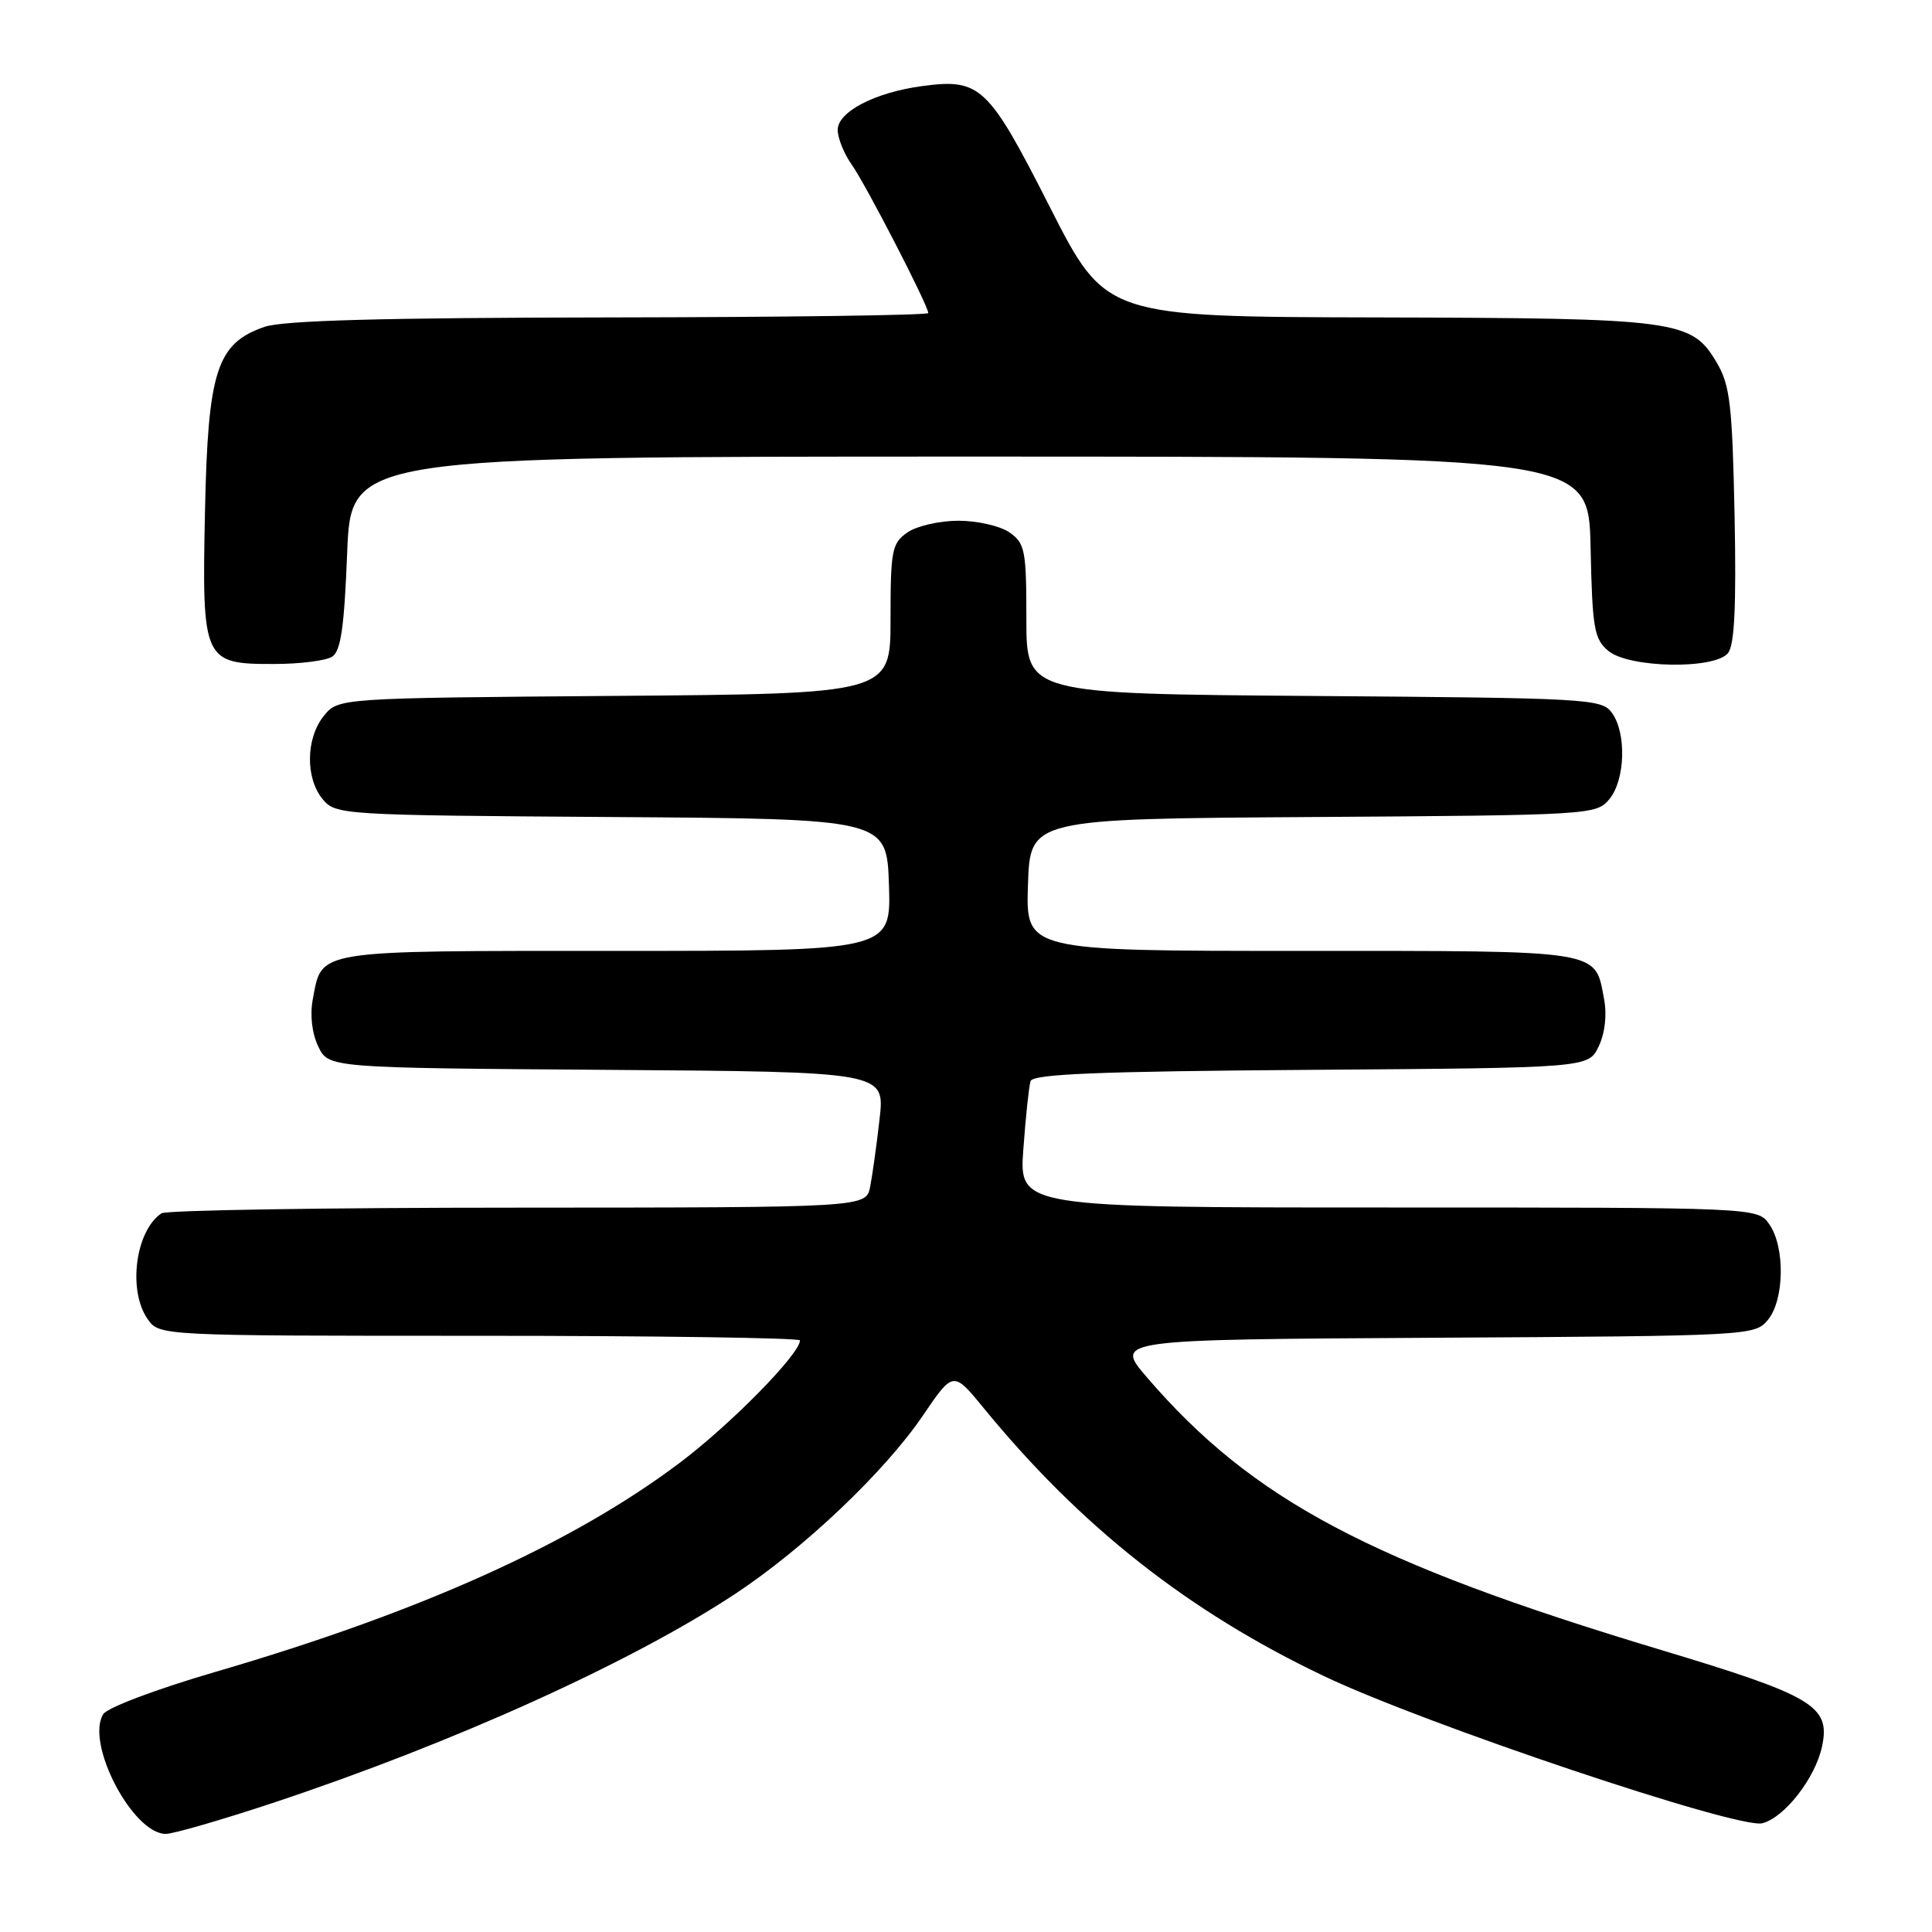 <?xml version="1.0" encoding="UTF-8" standalone="no"?>
<!DOCTYPE svg PUBLIC "-//W3C//DTD SVG 1.1//EN" "http://www.w3.org/Graphics/SVG/1.1/DTD/svg11.dtd" >
<svg xmlns="http://www.w3.org/2000/svg" xmlns:xlink="http://www.w3.org/1999/xlink" version="1.1" viewBox="0 0 256 256">
 <g >
 <path fill="currentColor"
d=" M 36.15 238.90 C 60.13 230.93 83.71 220.26 97.46 211.17 C 106.57 205.14 117.24 195.00 122.28 187.58 C 126.31 181.65 126.31 181.65 130.34 186.57 C 143.18 202.27 157.47 213.54 175.41 222.08 C 188.80 228.47 230.29 242.39 233.51 241.59 C 236.45 240.85 240.55 235.59 241.43 231.41 C 242.57 226.06 240.29 224.70 220.00 218.60 C 181.57 207.04 165.93 198.74 151.97 182.50 C 147.67 177.50 147.67 177.50 190.09 177.26 C 231.92 177.02 232.52 176.98 234.25 174.90 C 236.45 172.24 236.55 165.23 234.44 162.22 C 232.89 160.00 232.89 160.00 183.96 160.00 C 135.03 160.00 135.03 160.00 135.60 152.25 C 135.91 147.99 136.34 143.94 136.55 143.26 C 136.84 142.31 145.54 141.96 173.70 141.76 C 210.47 141.50 210.47 141.50 211.83 138.66 C 212.66 136.94 212.94 134.51 212.56 132.45 C 211.30 125.78 212.70 126.00 172.39 126.00 C 135.92 126.00 135.92 126.00 136.21 117.25 C 136.50 108.50 136.50 108.50 174.00 108.26 C 210.82 108.02 211.53 107.97 213.25 105.89 C 215.36 103.34 215.54 97.12 213.58 94.44 C 212.23 92.59 210.45 92.49 174.08 92.22 C 136.00 91.93 136.00 91.93 136.00 82.02 C 136.00 72.92 135.82 71.99 133.78 70.56 C 132.56 69.70 129.51 69.00 127.00 69.00 C 124.49 69.00 121.44 69.70 120.22 70.56 C 118.18 71.99 118.00 72.92 118.00 82.02 C 118.00 91.93 118.00 91.93 81.41 92.21 C 44.82 92.50 44.82 92.50 42.91 94.86 C 40.52 97.81 40.45 103.11 42.75 105.89 C 44.47 107.97 45.20 108.02 81.00 108.26 C 117.50 108.50 117.50 108.50 117.79 117.25 C 118.08 126.00 118.08 126.00 81.61 126.00 C 41.30 126.00 42.70 125.78 41.44 132.45 C 41.06 134.51 41.34 136.94 42.17 138.66 C 43.53 141.50 43.53 141.50 80.39 141.76 C 117.26 142.02 117.26 142.02 116.55 148.26 C 116.16 151.69 115.60 155.74 115.30 157.25 C 114.75 160.00 114.75 160.00 68.62 160.02 C 43.26 160.02 22.00 160.36 21.40 160.77 C 17.95 163.07 16.91 170.99 19.56 174.78 C 21.11 177.00 21.11 177.00 63.56 177.00 C 86.90 177.00 106.00 177.28 106.00 177.61 C 106.00 179.40 96.85 188.72 90.08 193.82 C 75.88 204.52 55.69 213.61 28.59 221.52 C 20.84 223.78 14.24 226.26 13.69 227.12 C 11.28 230.94 17.57 243.00 21.97 243.00 C 22.97 243.00 29.35 241.15 36.15 238.90 Z  M 44.00 87.02 C 45.16 86.29 45.61 83.17 46.00 73.29 C 46.50 60.50 46.50 60.50 128.50 60.50 C 210.50 60.50 210.50 60.50 210.76 72.50 C 210.99 83.29 211.23 84.68 213.12 86.25 C 215.85 88.52 227.15 88.73 228.96 86.55 C 229.83 85.50 230.08 80.38 229.84 68.30 C 229.54 53.66 229.24 51.06 227.50 48.09 C 224.15 42.39 222.45 42.16 182.50 42.06 C 146.50 41.98 146.50 41.98 139.10 27.41 C 130.94 11.35 129.90 10.37 122.17 11.41 C 115.96 12.24 111.00 14.81 111.00 17.21 C 111.00 18.30 111.84 20.39 112.88 21.85 C 114.75 24.50 123.00 40.49 123.00 41.48 C 123.00 41.77 103.99 42.03 80.75 42.06 C 50.74 42.10 37.50 42.46 35.05 43.31 C 28.71 45.50 27.55 49.11 27.16 67.82 C 26.75 87.63 26.93 88.01 36.40 87.98 C 39.76 87.98 43.17 87.54 44.00 87.02 Z "/>
</g>
</svg>